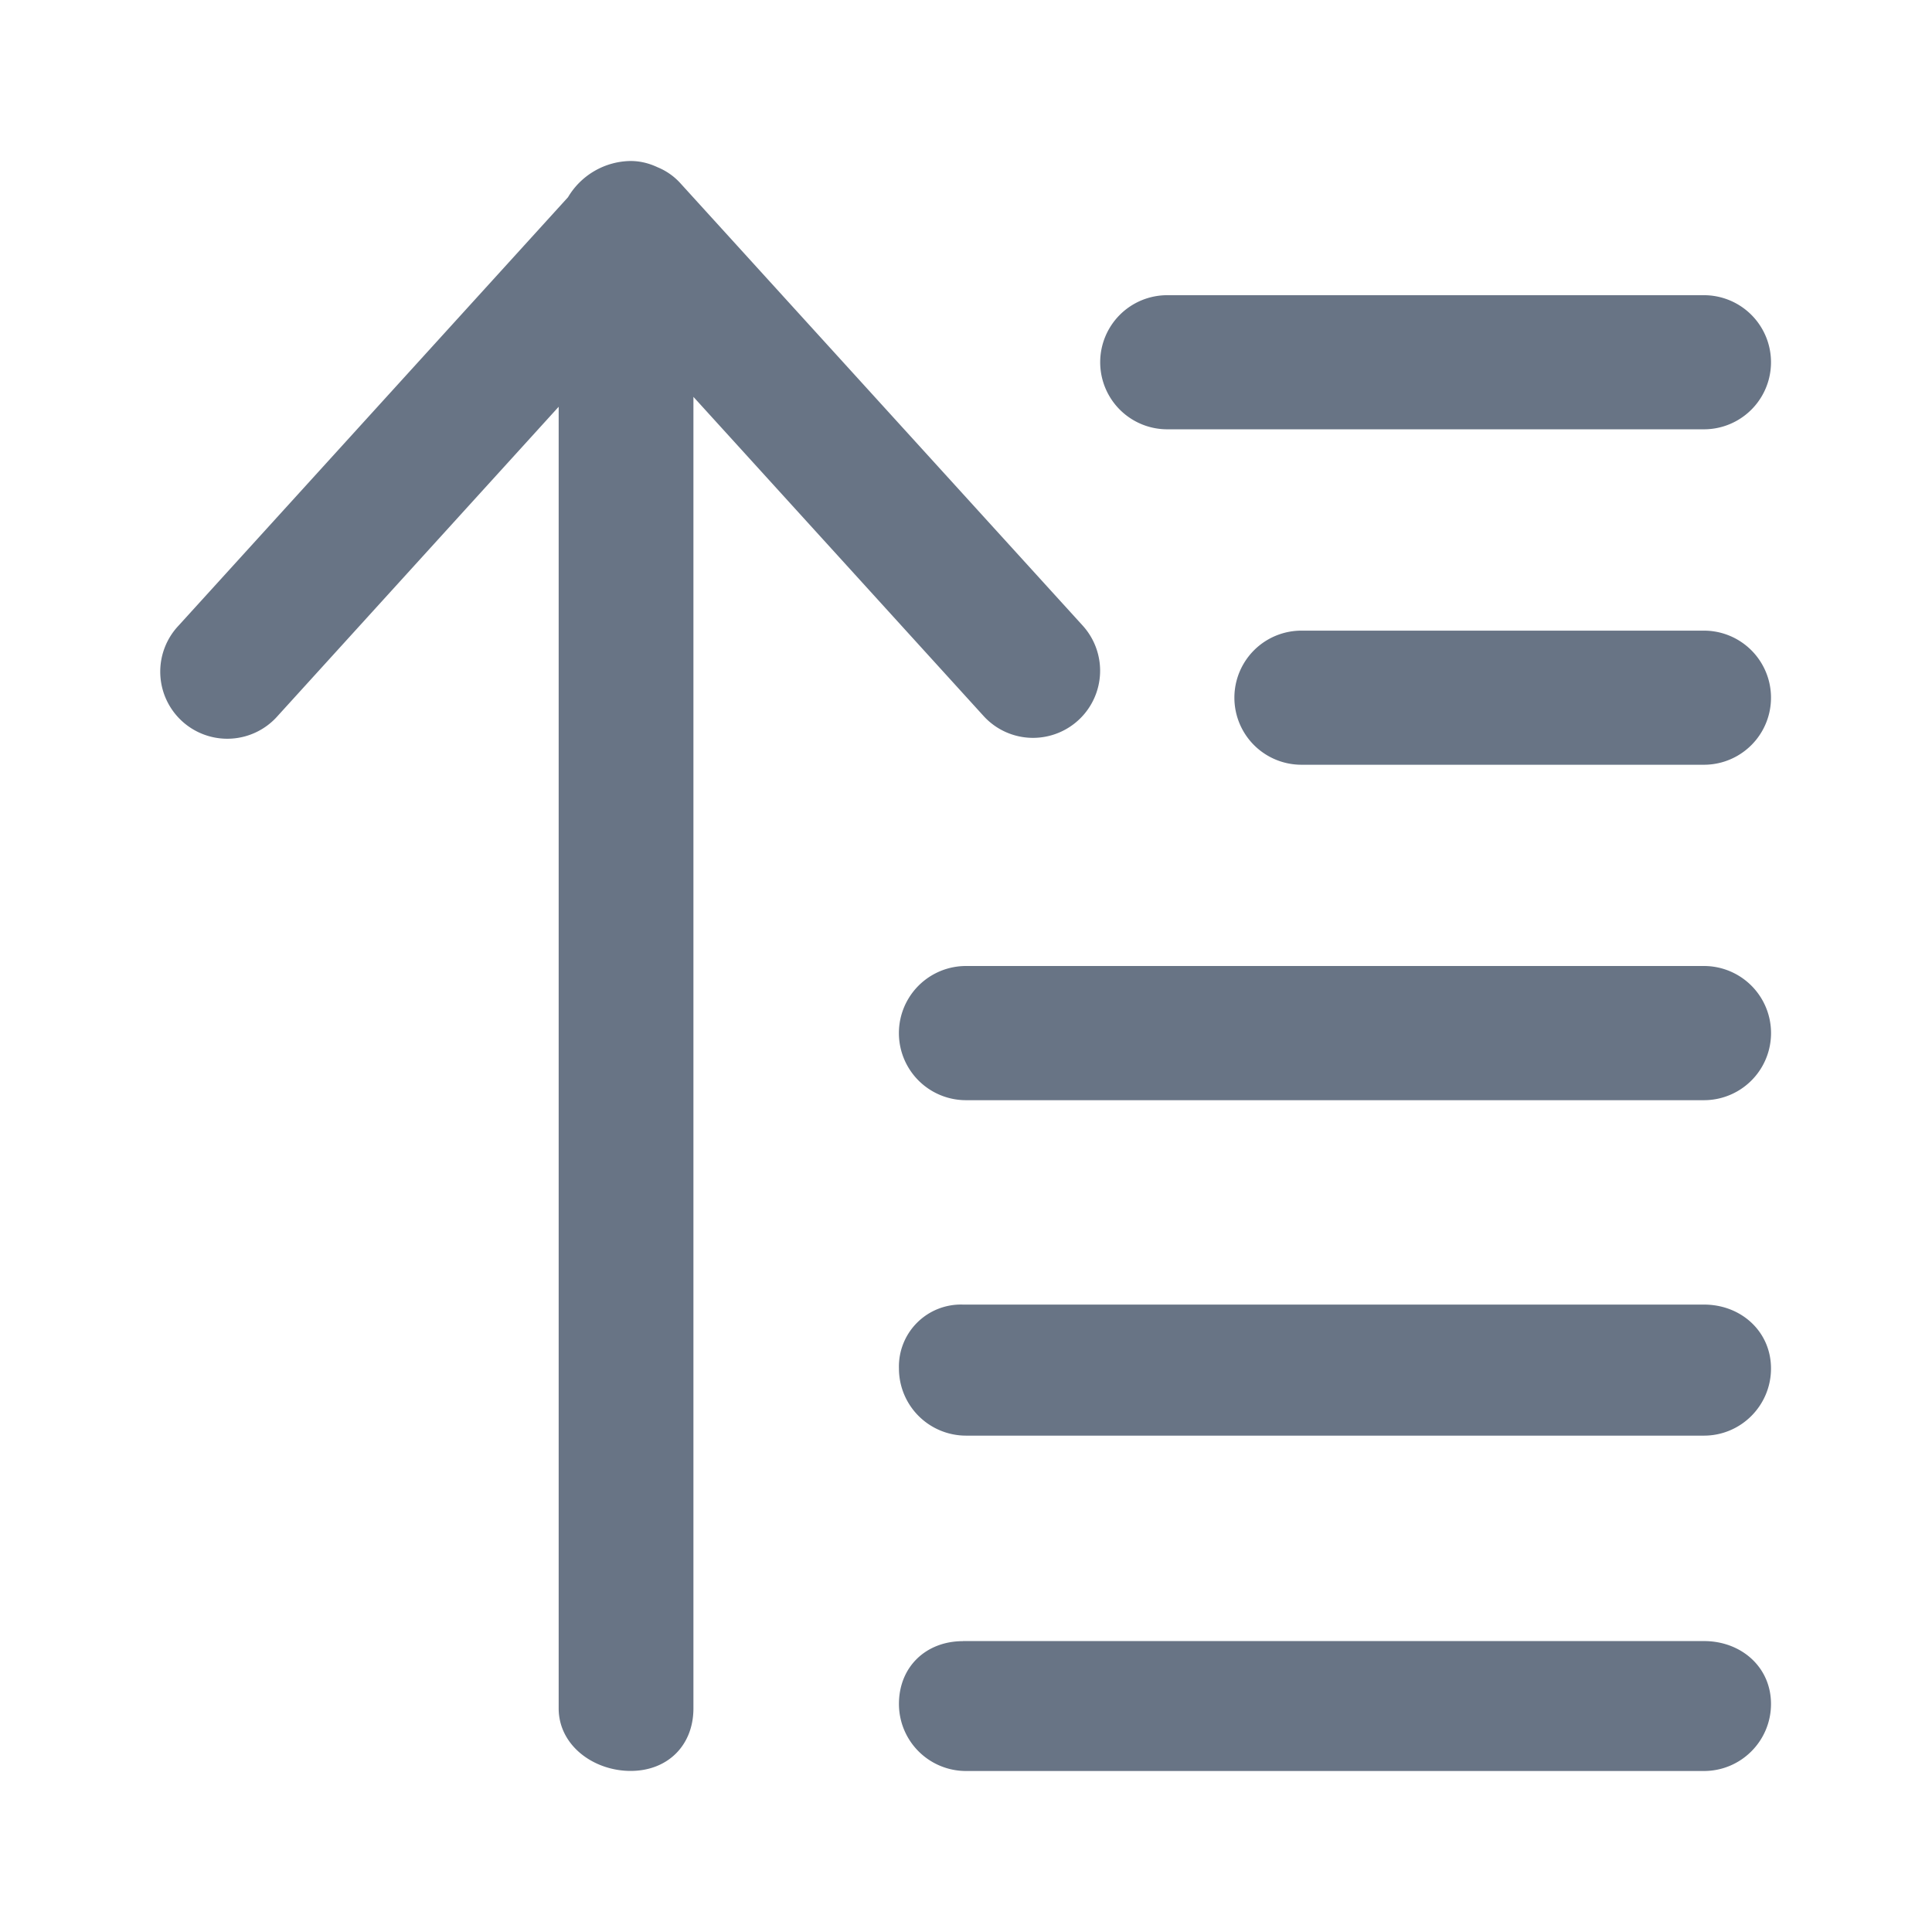<svg xmlns="http://www.w3.org/2000/svg" fill="none" viewBox="0 0 24 24"><path fill="#687485" fill-rule="evenodd" d="M21.167 17.834H12a.834.834 0 0 1-.833-.834.77.77 0 0 1 .795-.794h9.206c.46 0 .832.334.832.794s-.373.834-.833.834Zm0-4.167H12A.833.833 0 1 1 12 12h9.167a.833.833 0 0 1 0 1.667Zm0-4.167h-5a.833.833 0 1 1 0-1.666h5a.833.833 0 0 1 0 1.666Zm0-4.167H14.5a.833.833 0 1 1 0-1.666h6.667a.833.833 0 0 1 0 1.666Zm-8.332 3.833a.83.83 0 0 1-.617-.272L8.614 4.93v16.292c0 .46-.32.777-.78.777s-.894-.316-.894-.777V5.053l-3.49 3.84a.833.833 0 1 1-1.233-1.12L7.056 2.45A.918.918 0 0 1 7.833 2c.123 0 .234.03.334.077a.78.78 0 0 1 .282.196l5.002 5.5a.834.834 0 0 1-.616 1.393Zm-.873 11.22h9.206c.46 0 .832.321.832.781s-.373.833-.833.833H12a.833.833 0 0 1-.833-.833c0-.46.335-.78.795-.78Z" clip-rule="evenodd"/></svg>